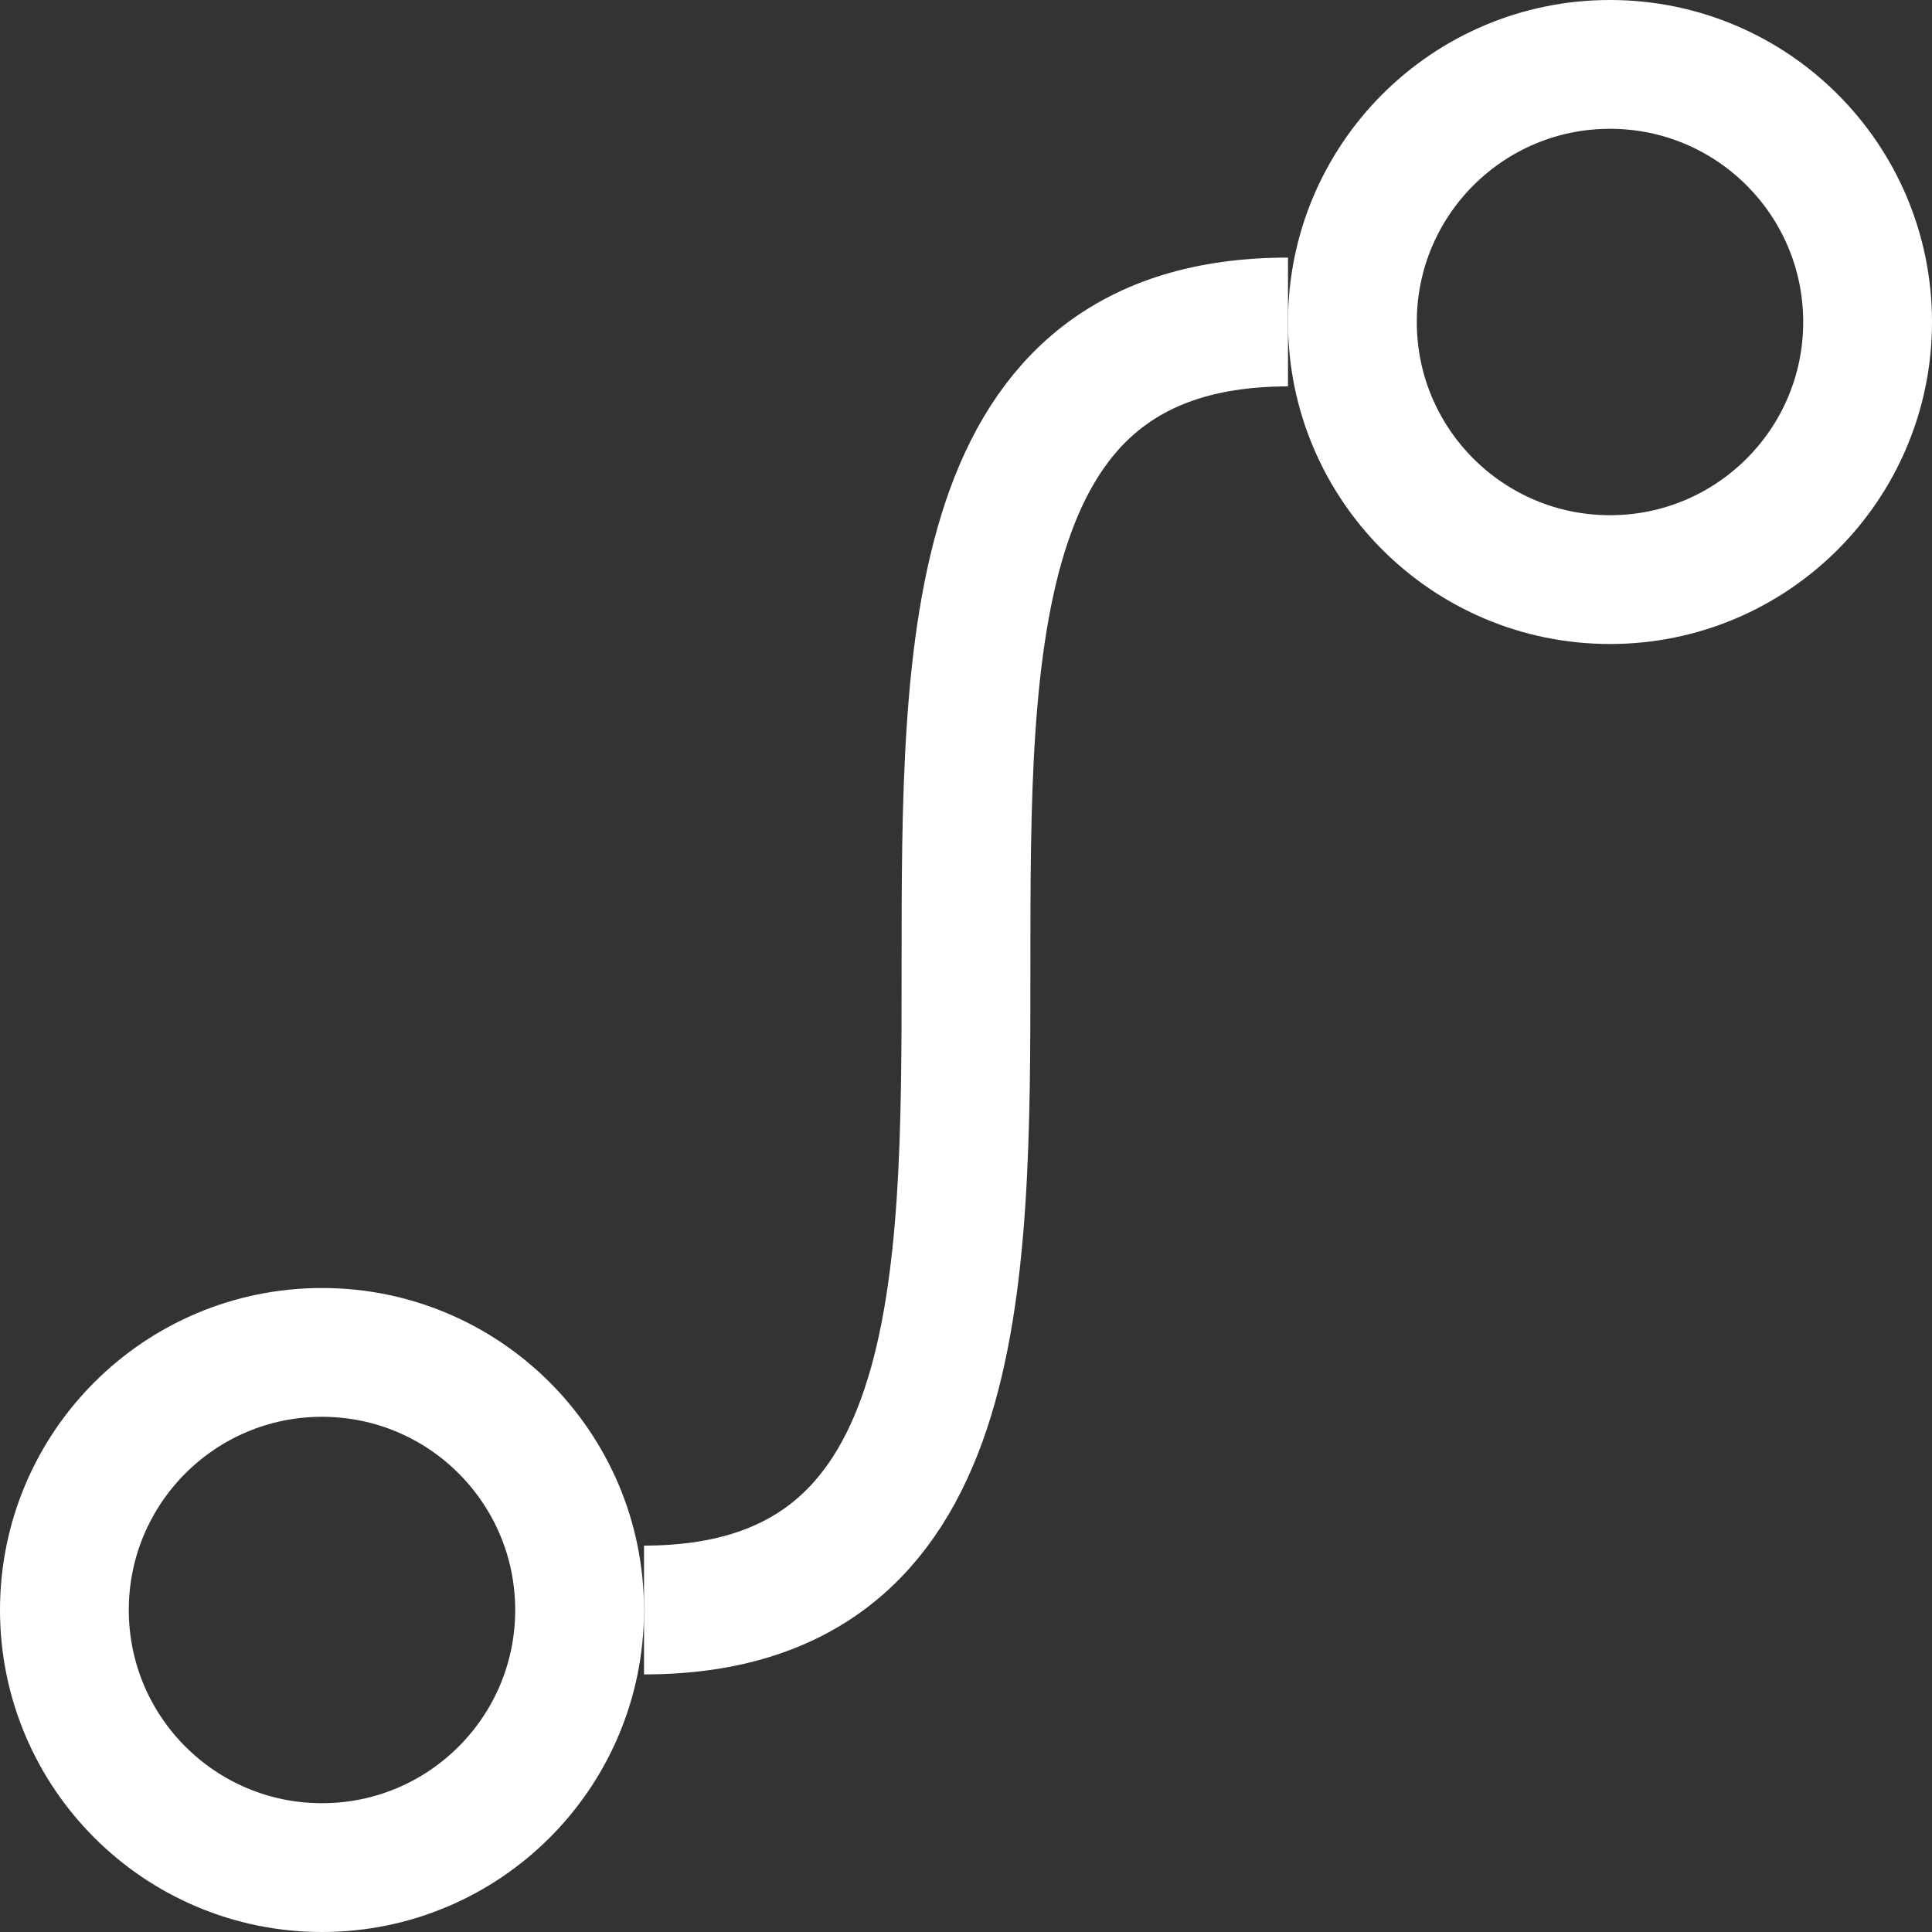 <svg width="15" height="15" viewBox="0 0 15 15" fill="none" xmlns="http://www.w3.org/2000/svg">
<rect x="0" y="0" width="15" height="15" fill="#333333" stroke="none"/>
<circle cx="12.5" cy="2.5" r="2" stroke="#FFFFFF"/>
<circle cx="2.5" cy="12.5" r="2" stroke="#FFFFFF"/>
<path d="M5 12.5C10 12.5 5 2.5 10 2.5" stroke="#FFFFFF"/>
</svg>

